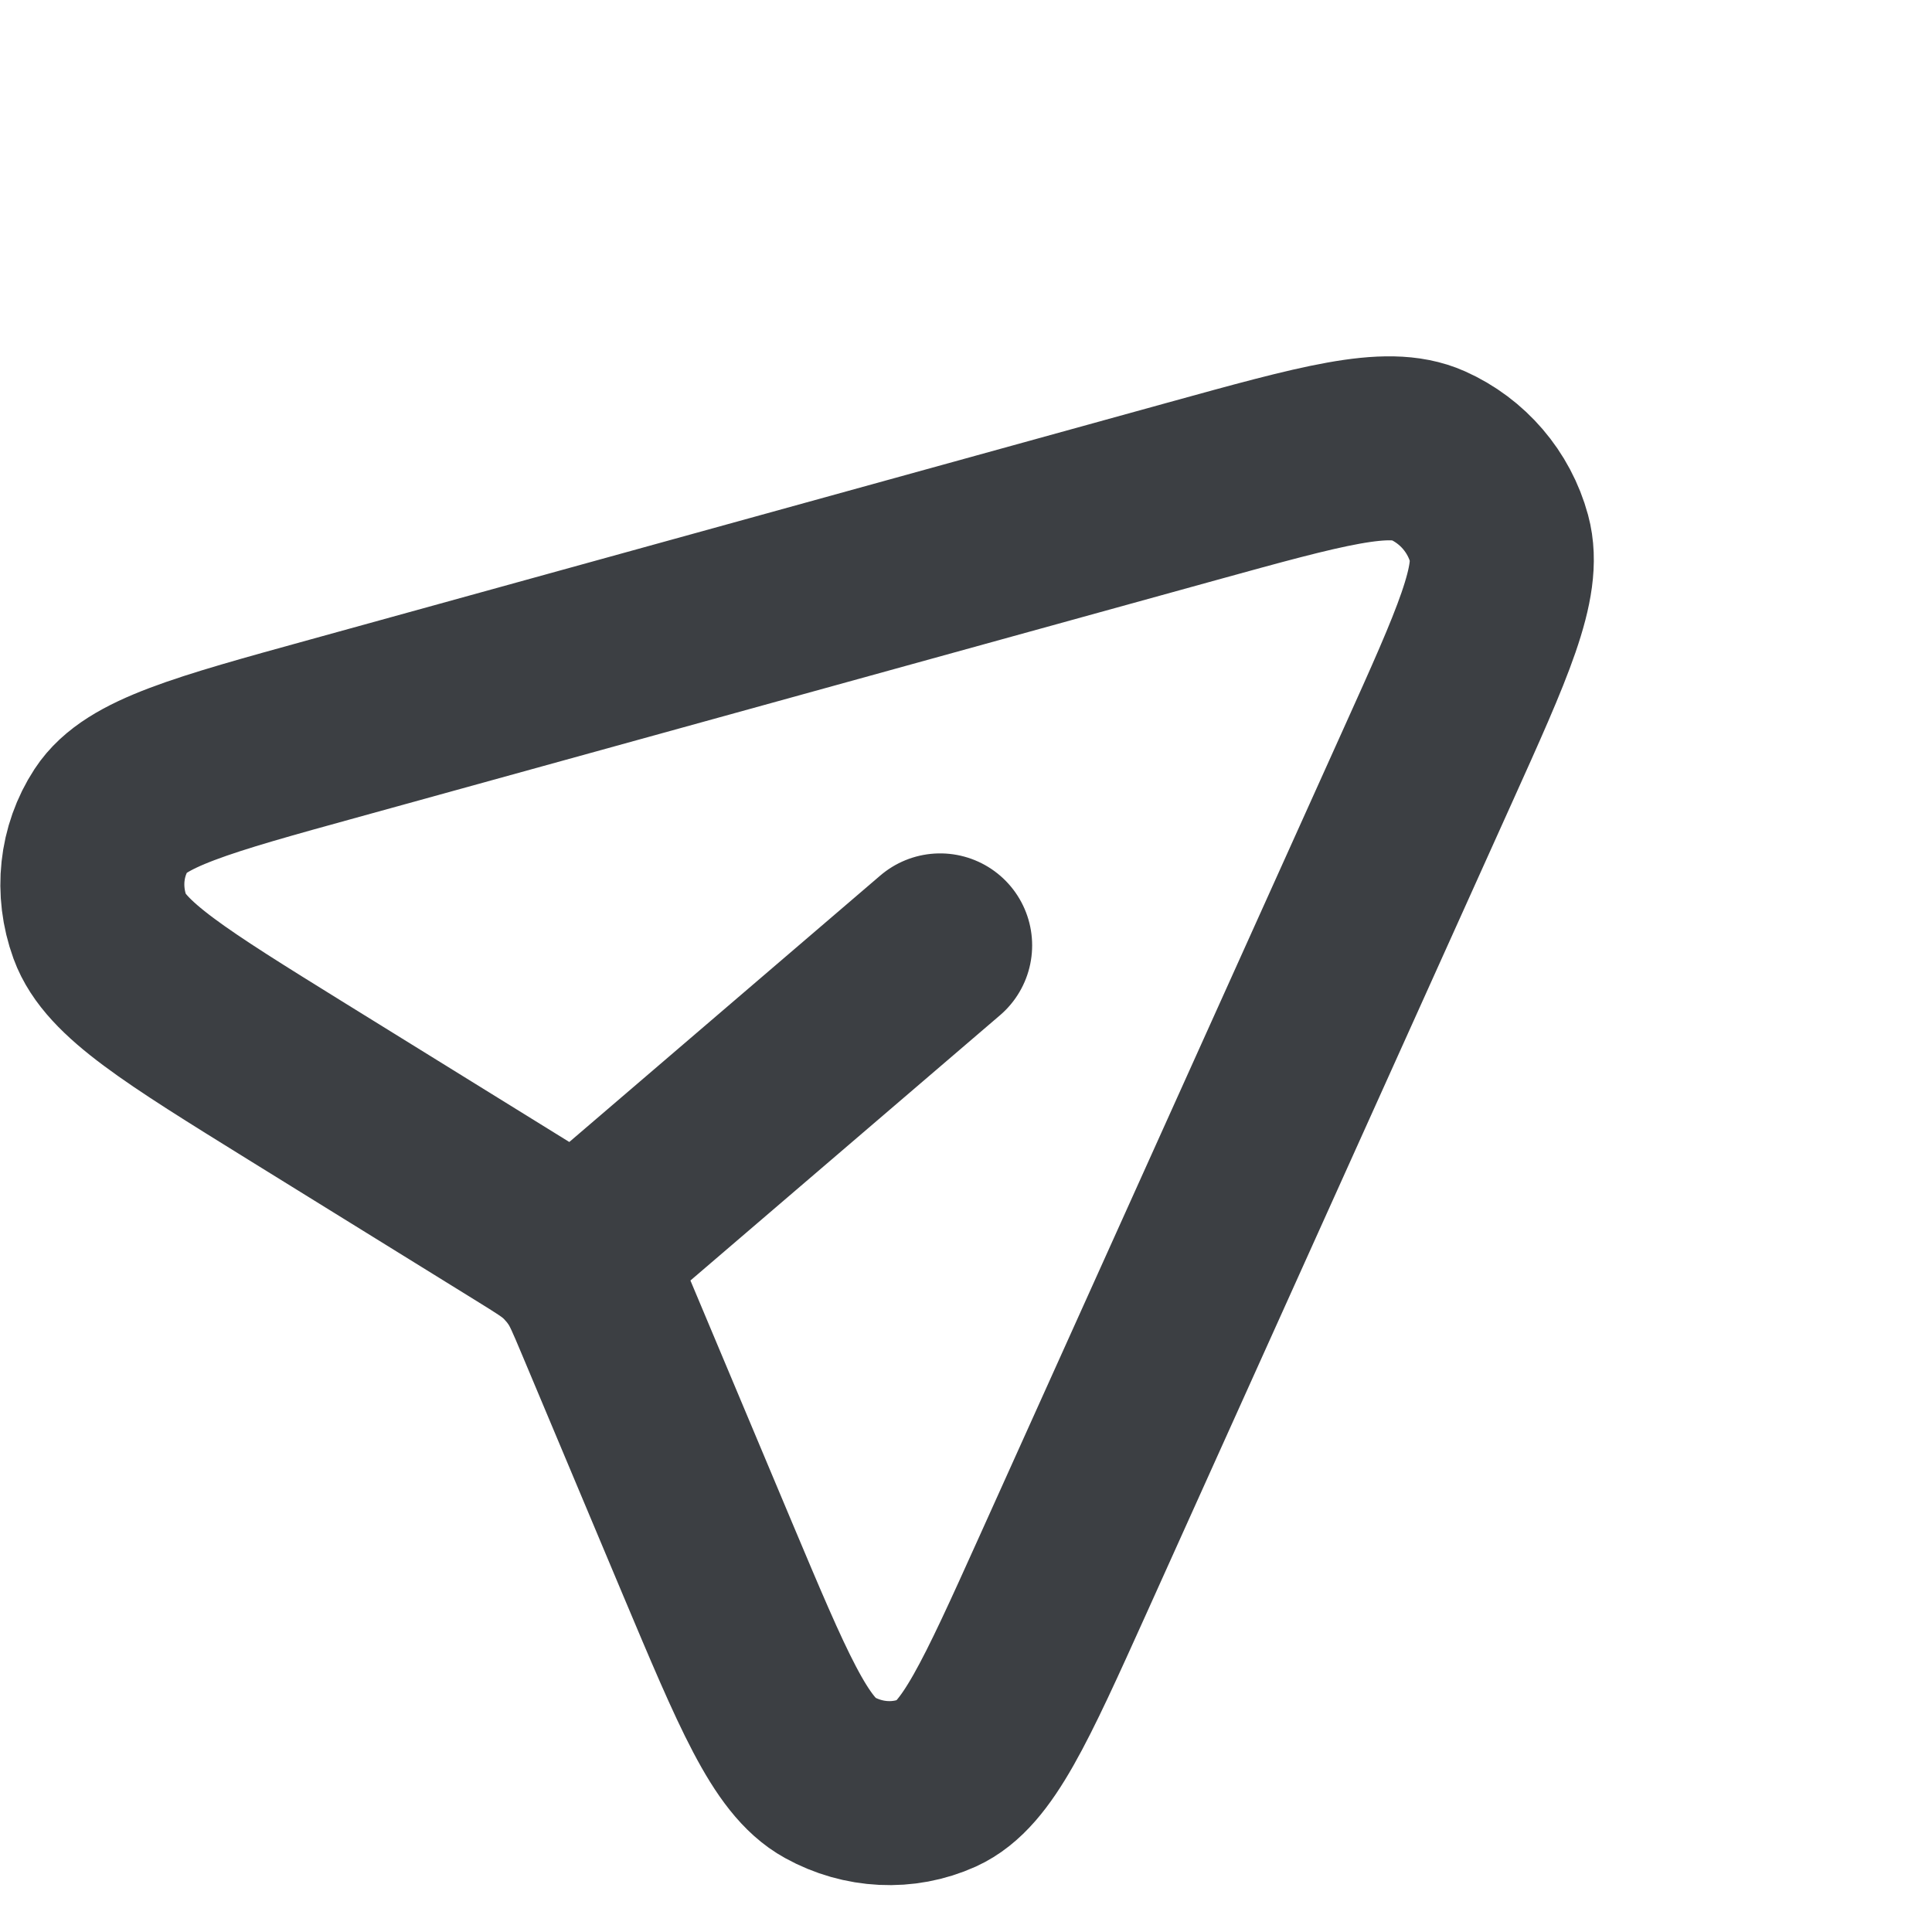<svg width="21" height="21" viewBox="0 0 21 21" fill="none" xmlns="http://www.w3.org/2000/svg">
<path d="M10.219 10.276L6.238 13.687M6.592 14.328L7.689 16.94C8.291 18.371 8.591 19.087 9.017 19.321C9.386 19.525 9.822 19.546 10.194 19.378C10.621 19.184 10.931 18.498 11.55 17.126L15.516 8.329C16.12 6.99 16.422 6.321 16.296 5.858C16.187 5.455 15.899 5.12 15.518 4.95C15.08 4.754 14.372 4.95 12.956 5.341L3.639 7.915C2.192 8.314 1.469 8.514 1.212 8.907C0.989 9.248 0.942 9.681 1.086 10.077C1.252 10.533 1.91 10.94 3.225 11.755L5.705 13.29C5.931 13.43 6.044 13.5 6.141 13.588C6.226 13.666 6.302 13.755 6.365 13.851C6.437 13.96 6.489 14.083 6.592 14.328Z" stroke="#3C3F43" stroke-width="2" stroke-linecap="round" stroke-linejoin="round"/>
</svg>

